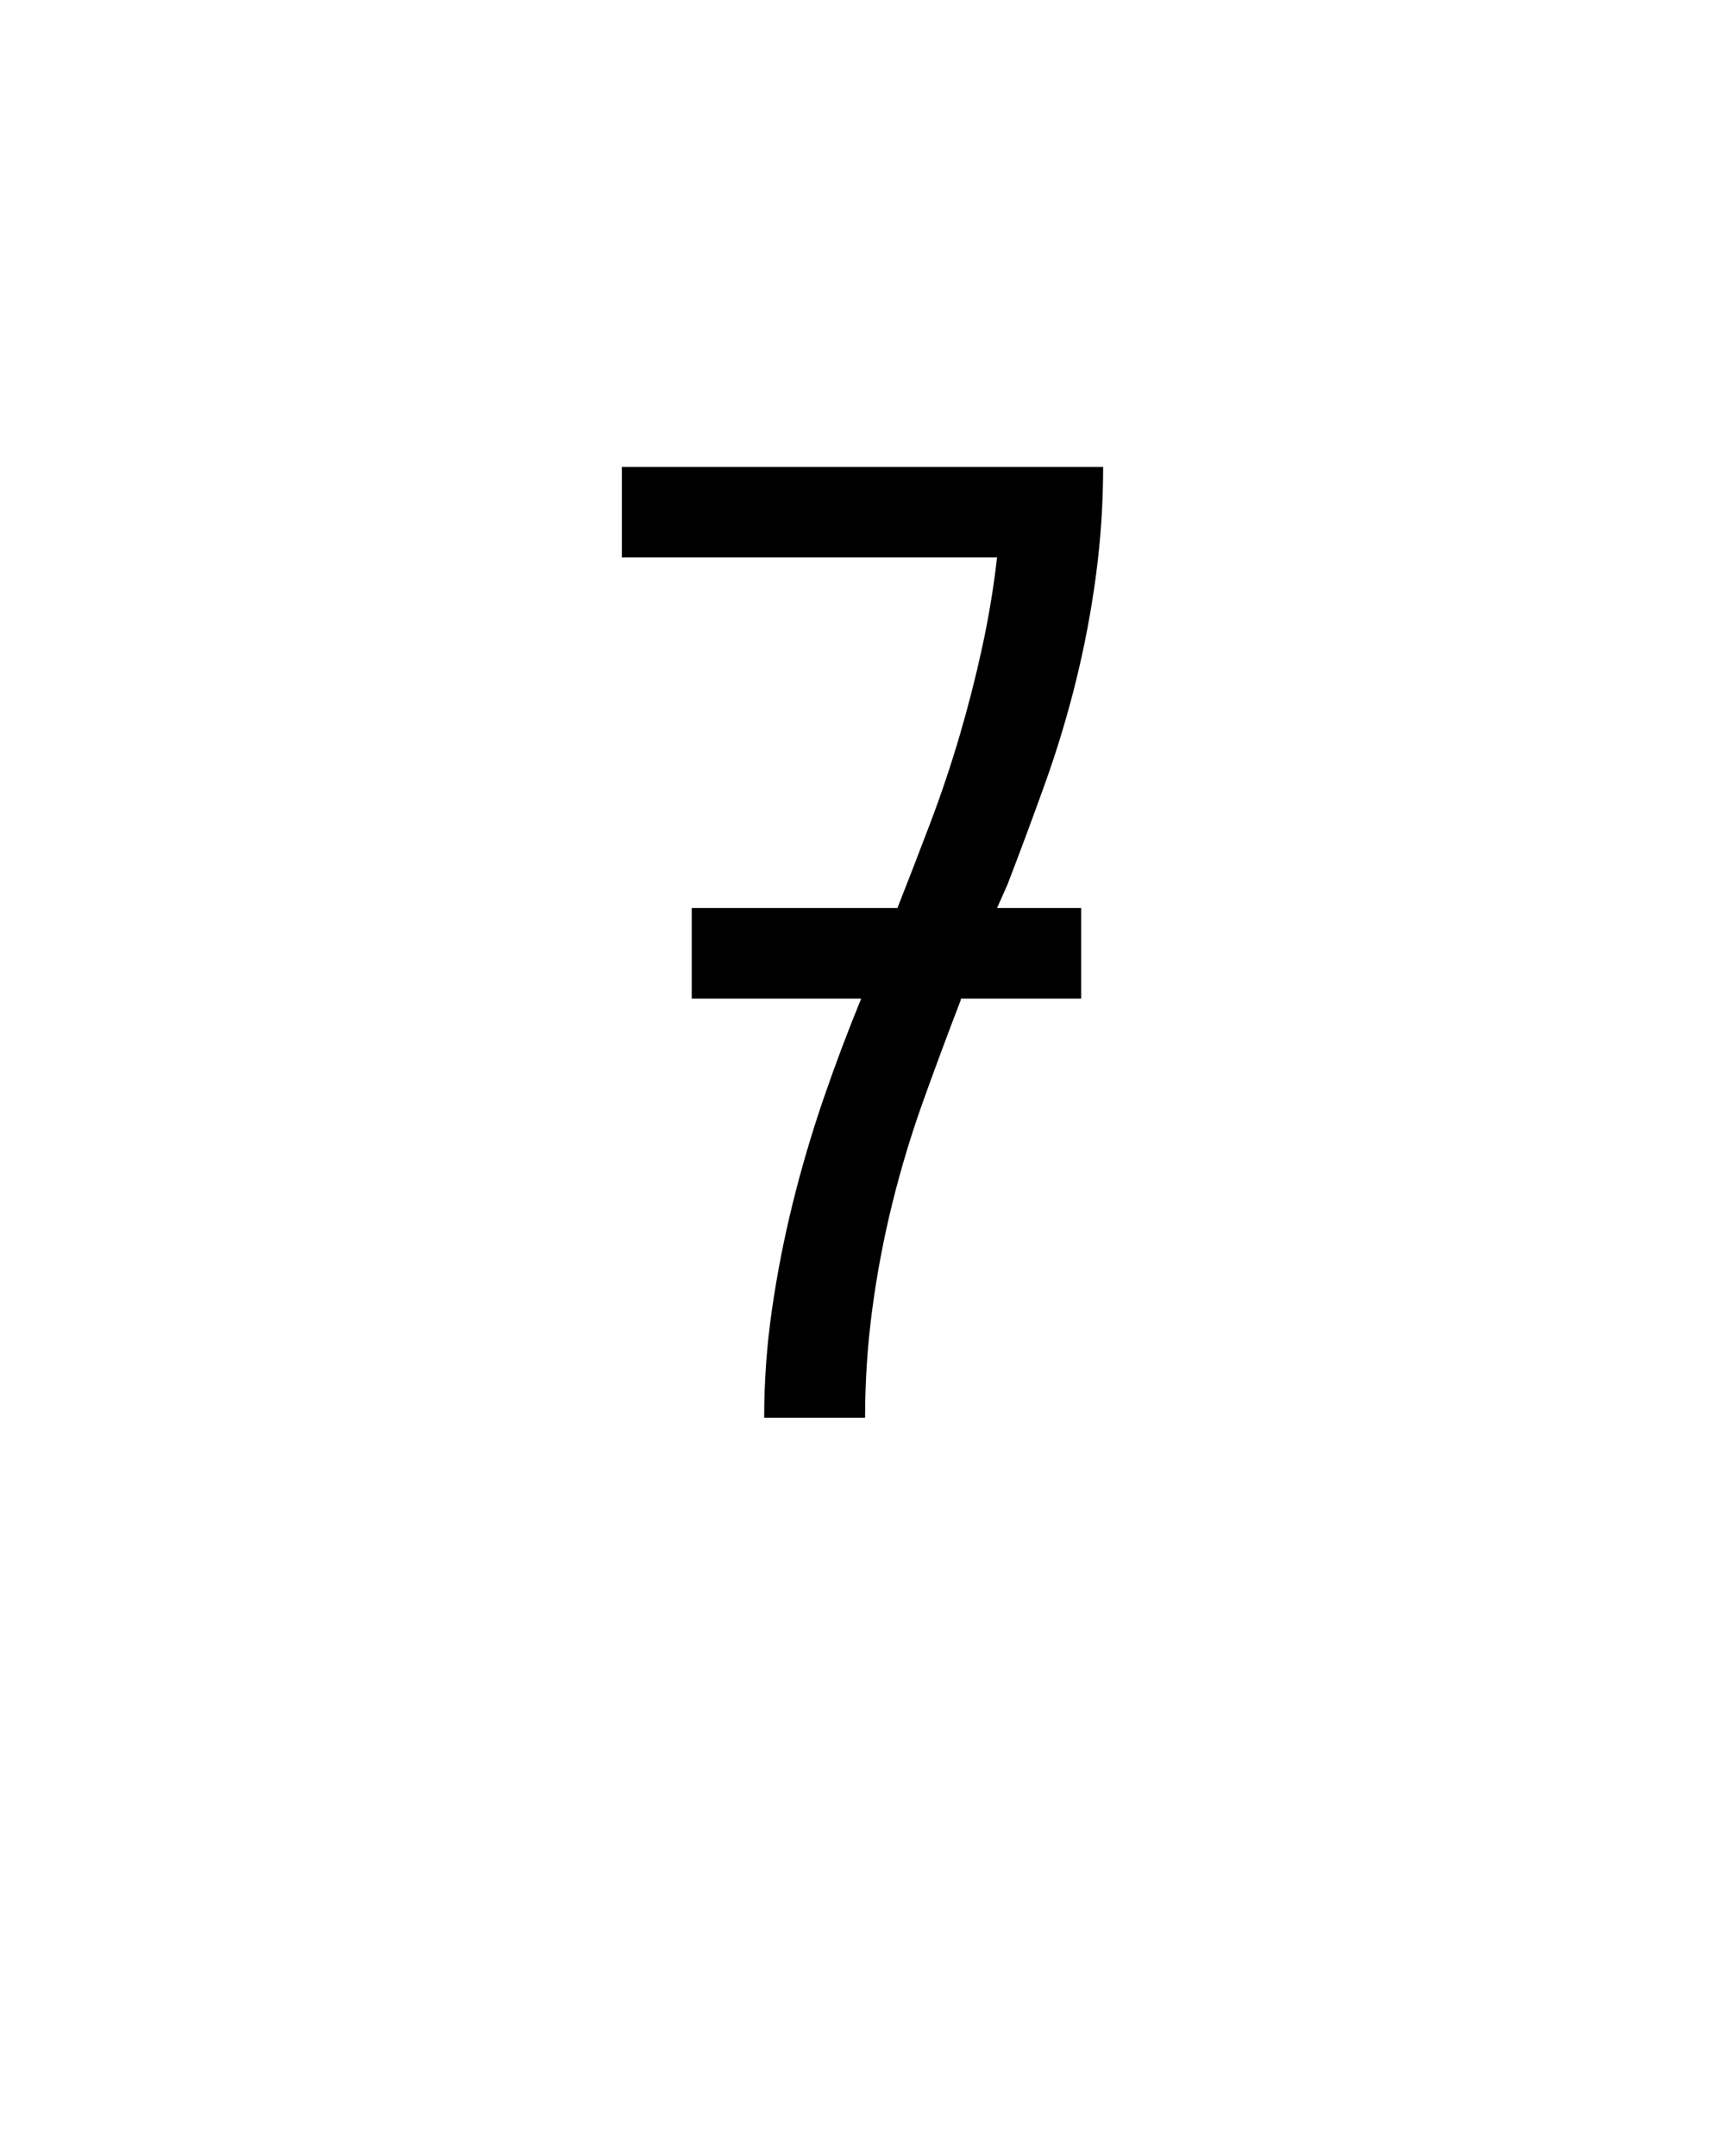 <svg xmlns="http://www.w3.org/2000/svg" height="160" viewBox="0 0 128 160" width="128"><defs><path d="M 174 0 C 174 -28 176 -55.833 180 -83.5 C 184 -111.167 189.333 -138.5 196 -165.5 C 202.667 -192.5 210.5 -219.167 219.5 -245.5 C 228.5 -271.833 238.333 -298 249 -324 L 118 -324 L 118 -394 L 277 -394 C 285.667 -416 294.167 -438 302.5 -460 C 310.833 -482 318.333 -504.333 325 -527 C 331.667 -549.667 337.5 -572.5 342.5 -595.5 C 347.5 -618.5 351.333 -641.667 354 -665 L 64 -665 L 64 -735 L 436 -735 C 436 -707 434.167 -679.167 430.5 -651.5 C 426.833 -623.833 421.667 -596.5 415 -569.5 C 408.333 -542.5 400.333 -516 391 -490 C 381.667 -464 372 -438 362 -412 L 354 -394 L 419 -394 L 419 -324 L 326 -324 L 326 -323 C 316 -297 306.333 -271 297 -245 C 287.667 -219 279.667 -192.5 273 -165.5 C 266.333 -138.5 261.167 -111.167 257.5 -83.5 C 253.833 -55.833 252 -28 252 0 Z " id="path1"/></defs><g><g fill="#000000" transform="translate(40 105.21) rotate(0)"><use href="#path1" transform="translate(0 0) scale(0.096)"/></g></g></svg>